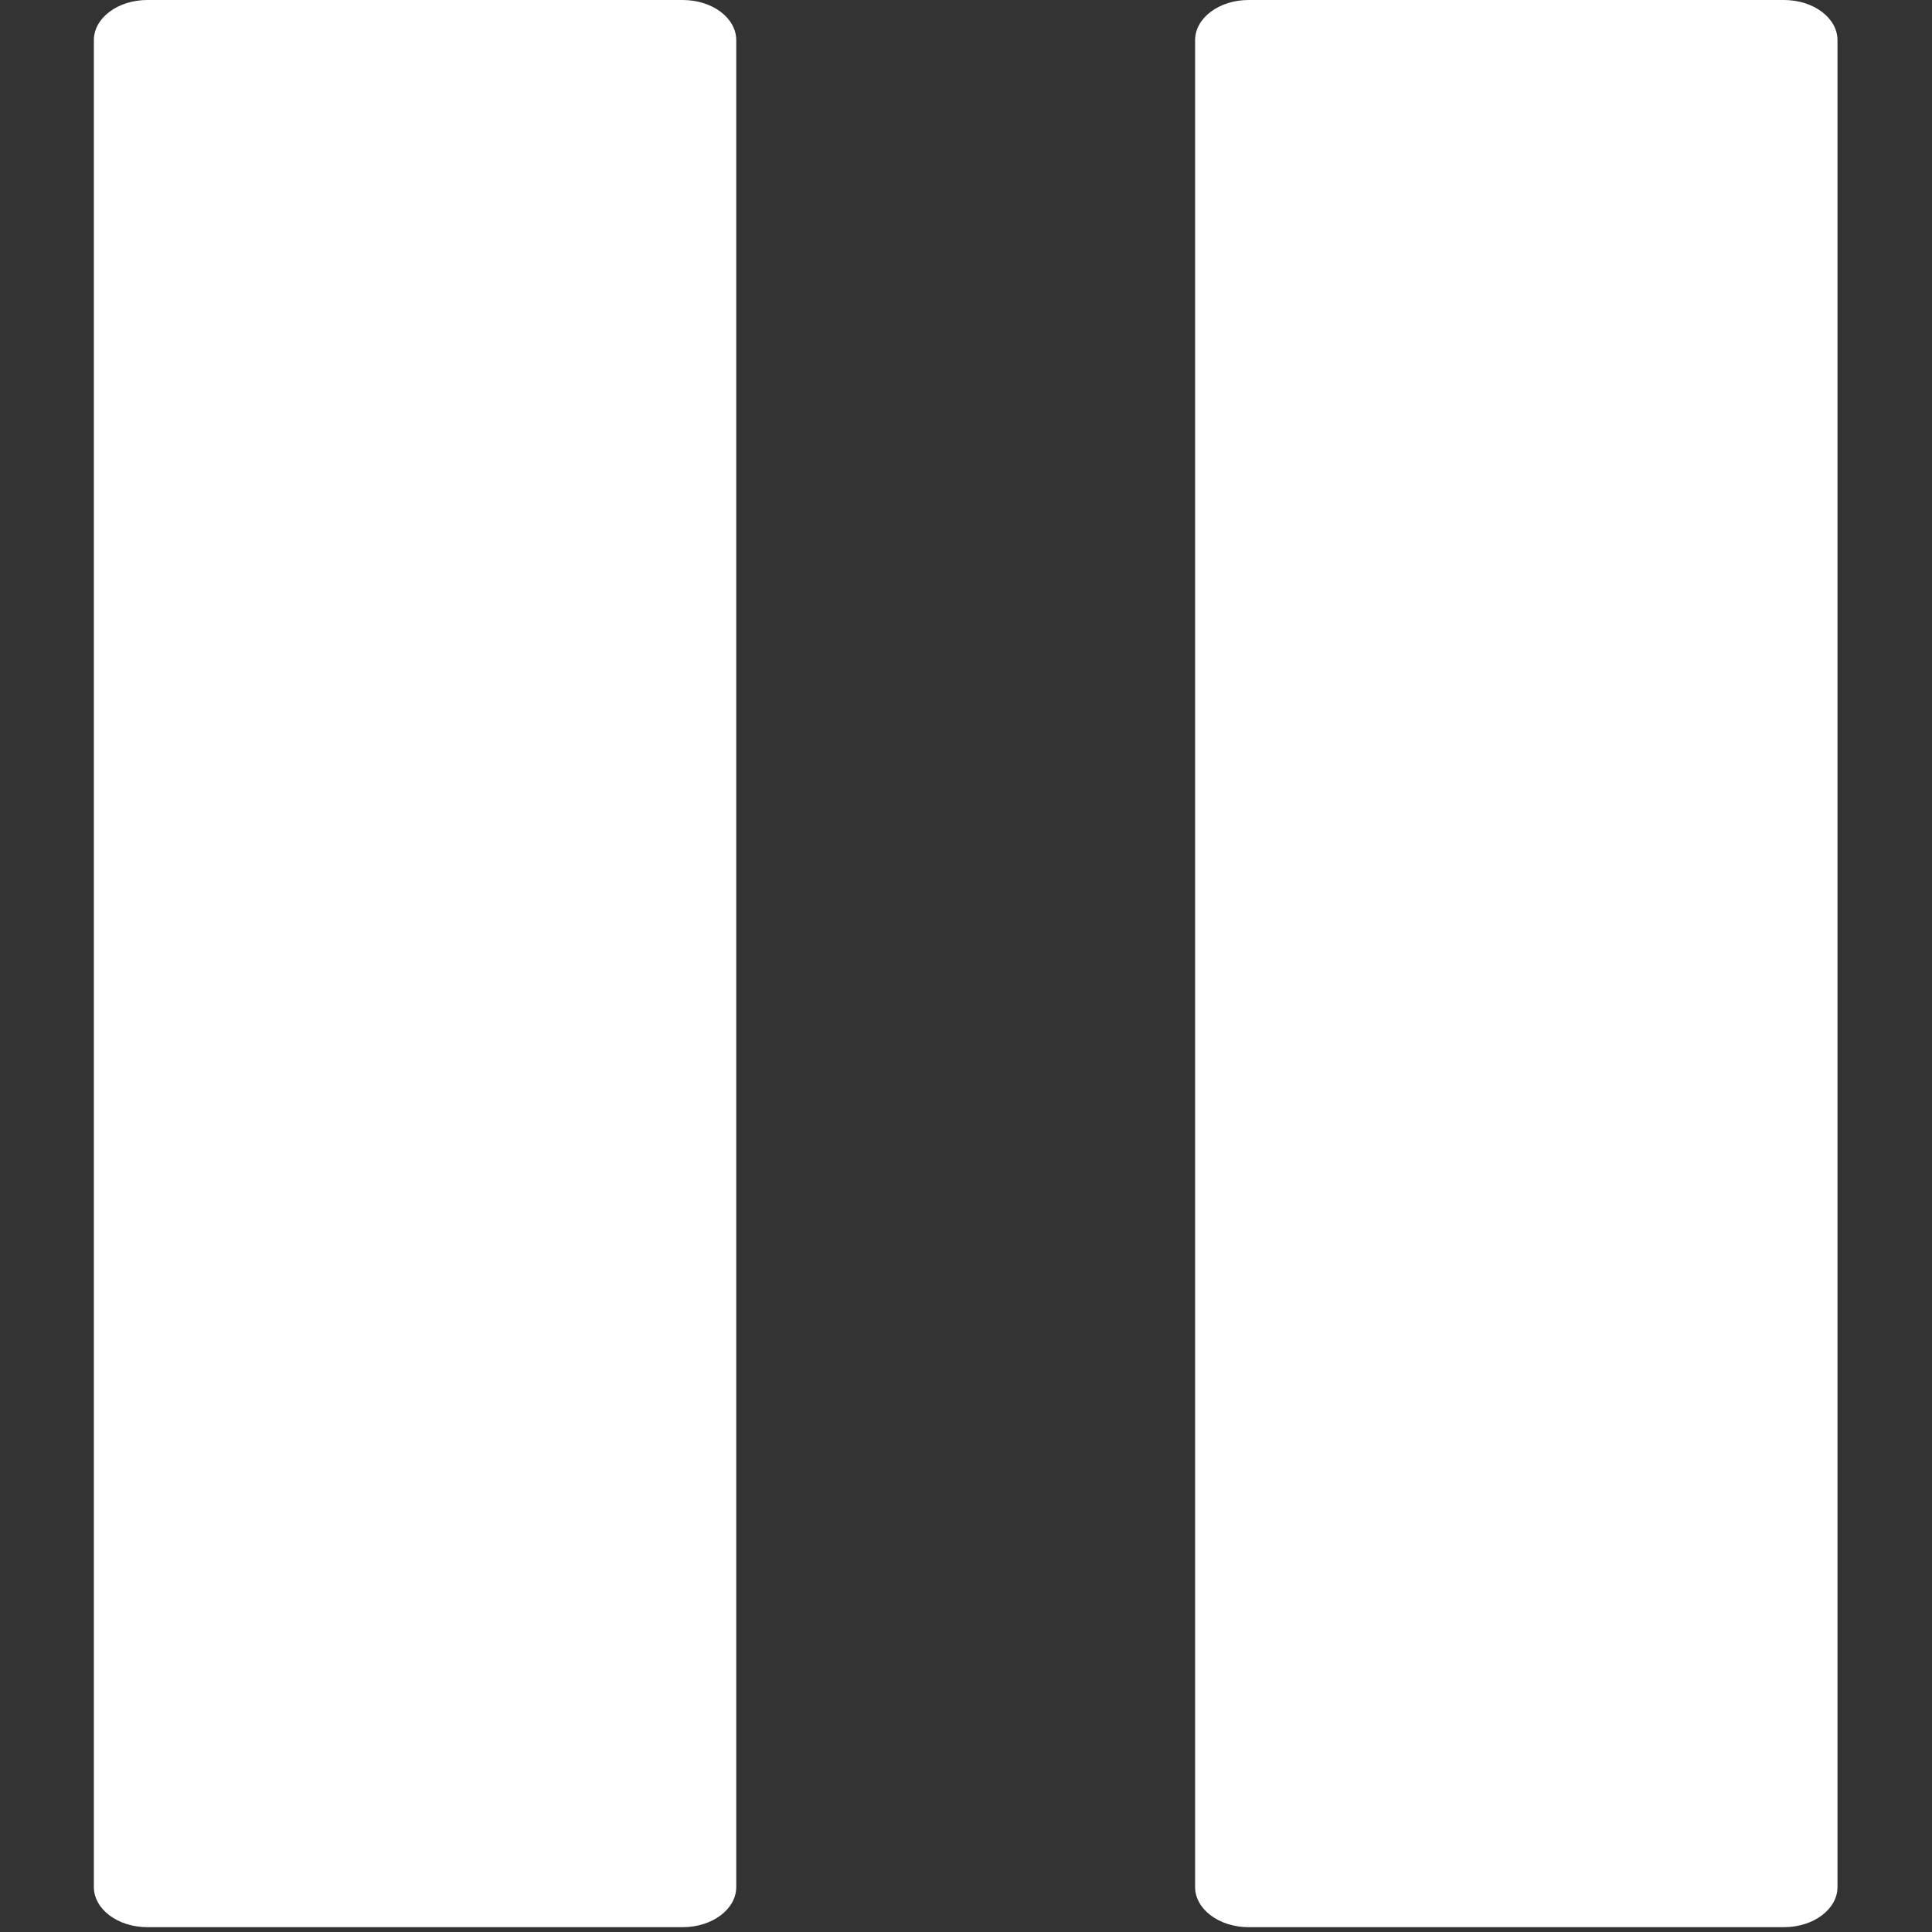 <?xml version="1.0" encoding="UTF-8" standalone="no"?>
<svg
   xmlns:dc="http://purl.org/dc/elements/1.1/"
   xmlns:cc="http://creativecommons.org/ns#"
   xmlns:rdf="http://www.w3.org/1999/02/22-rdf-syntax-ns#"
   xmlns:svg="http://www.w3.org/2000/svg"
   xmlns="http://www.w3.org/2000/svg"
   xmlns:sodipodi="http://sodipodi.sourceforge.net/DTD/sodipodi-0.dtd"
   xmlns:inkscape="http://www.inkscape.org/namespaces/inkscape"
   version="1.1"
   viewBox="0 0 24 24"
   id="svg2"
   inkscape:version="0.91 r13725"
   sodipodi:docname="pause.svg">
  <rect x="0" y="0" width="24" height="24" fill="#333333" stroke="none"/>
  <sodipodi:namedview
     pagecolor="#ffffff"
     bordercolor="#666666"
     borderopacity="1"
     objecttolerance="10"
     gridtolerance="10"
     guidetolerance="10"
     inkscape:pageopacity="0"
     inkscape:pageshadow="2"
     inkscape:window-width="1421"
     inkscape:window-height="734"
     id="namedview9"
     showgrid="false"
     inkscape:zoom="9.8333333"
     inkscape:cx="0.20338983"
     inkscape:cy="12"
     inkscape:window-x="20"
     inkscape:window-y="43"
     inkscape:window-maximized="0"
     inkscape:current-layer="Group-4" />
  <defs
     id="defs12" />
  <!--Generated by IJSVG (https://github.com/curthard89/IJSVG)-->
  <g
     id="Group-4"
     transform="matrix(1.14,0,0,1.14,1.166,0)">
    <path
       d="M 6.417,0 0.583,0 C 0.261,0 0,0.196 0,0.438 L 0,20.562 C 0,20.804 0.261,21 0.583,21 L 6.417,21 C 6.739,21 7,20.804 7,20.562 L 7,0.438 C 7,0.196 6.739,0 6.417,0 Z"
       id="Shape"
       inkscape:connector-curvature="0"
       style="fill:#ffffff" />
    <path
       d="M 18.417,0 12.583,0 C 12.261,0 12,0.196 12,0.438 L 12,20.562 C 12,20.804 12.261,21 12.583,21 L 18.417,21 C 18.739,21 19,20.804 19,20.562 L 19,0.438 C 19,0.196 18.739,0 18.417,0 Z"
       id="path7"
       inkscape:connector-curvature="0"
       style="fill:#ffffff" />
  </g>
</svg>
